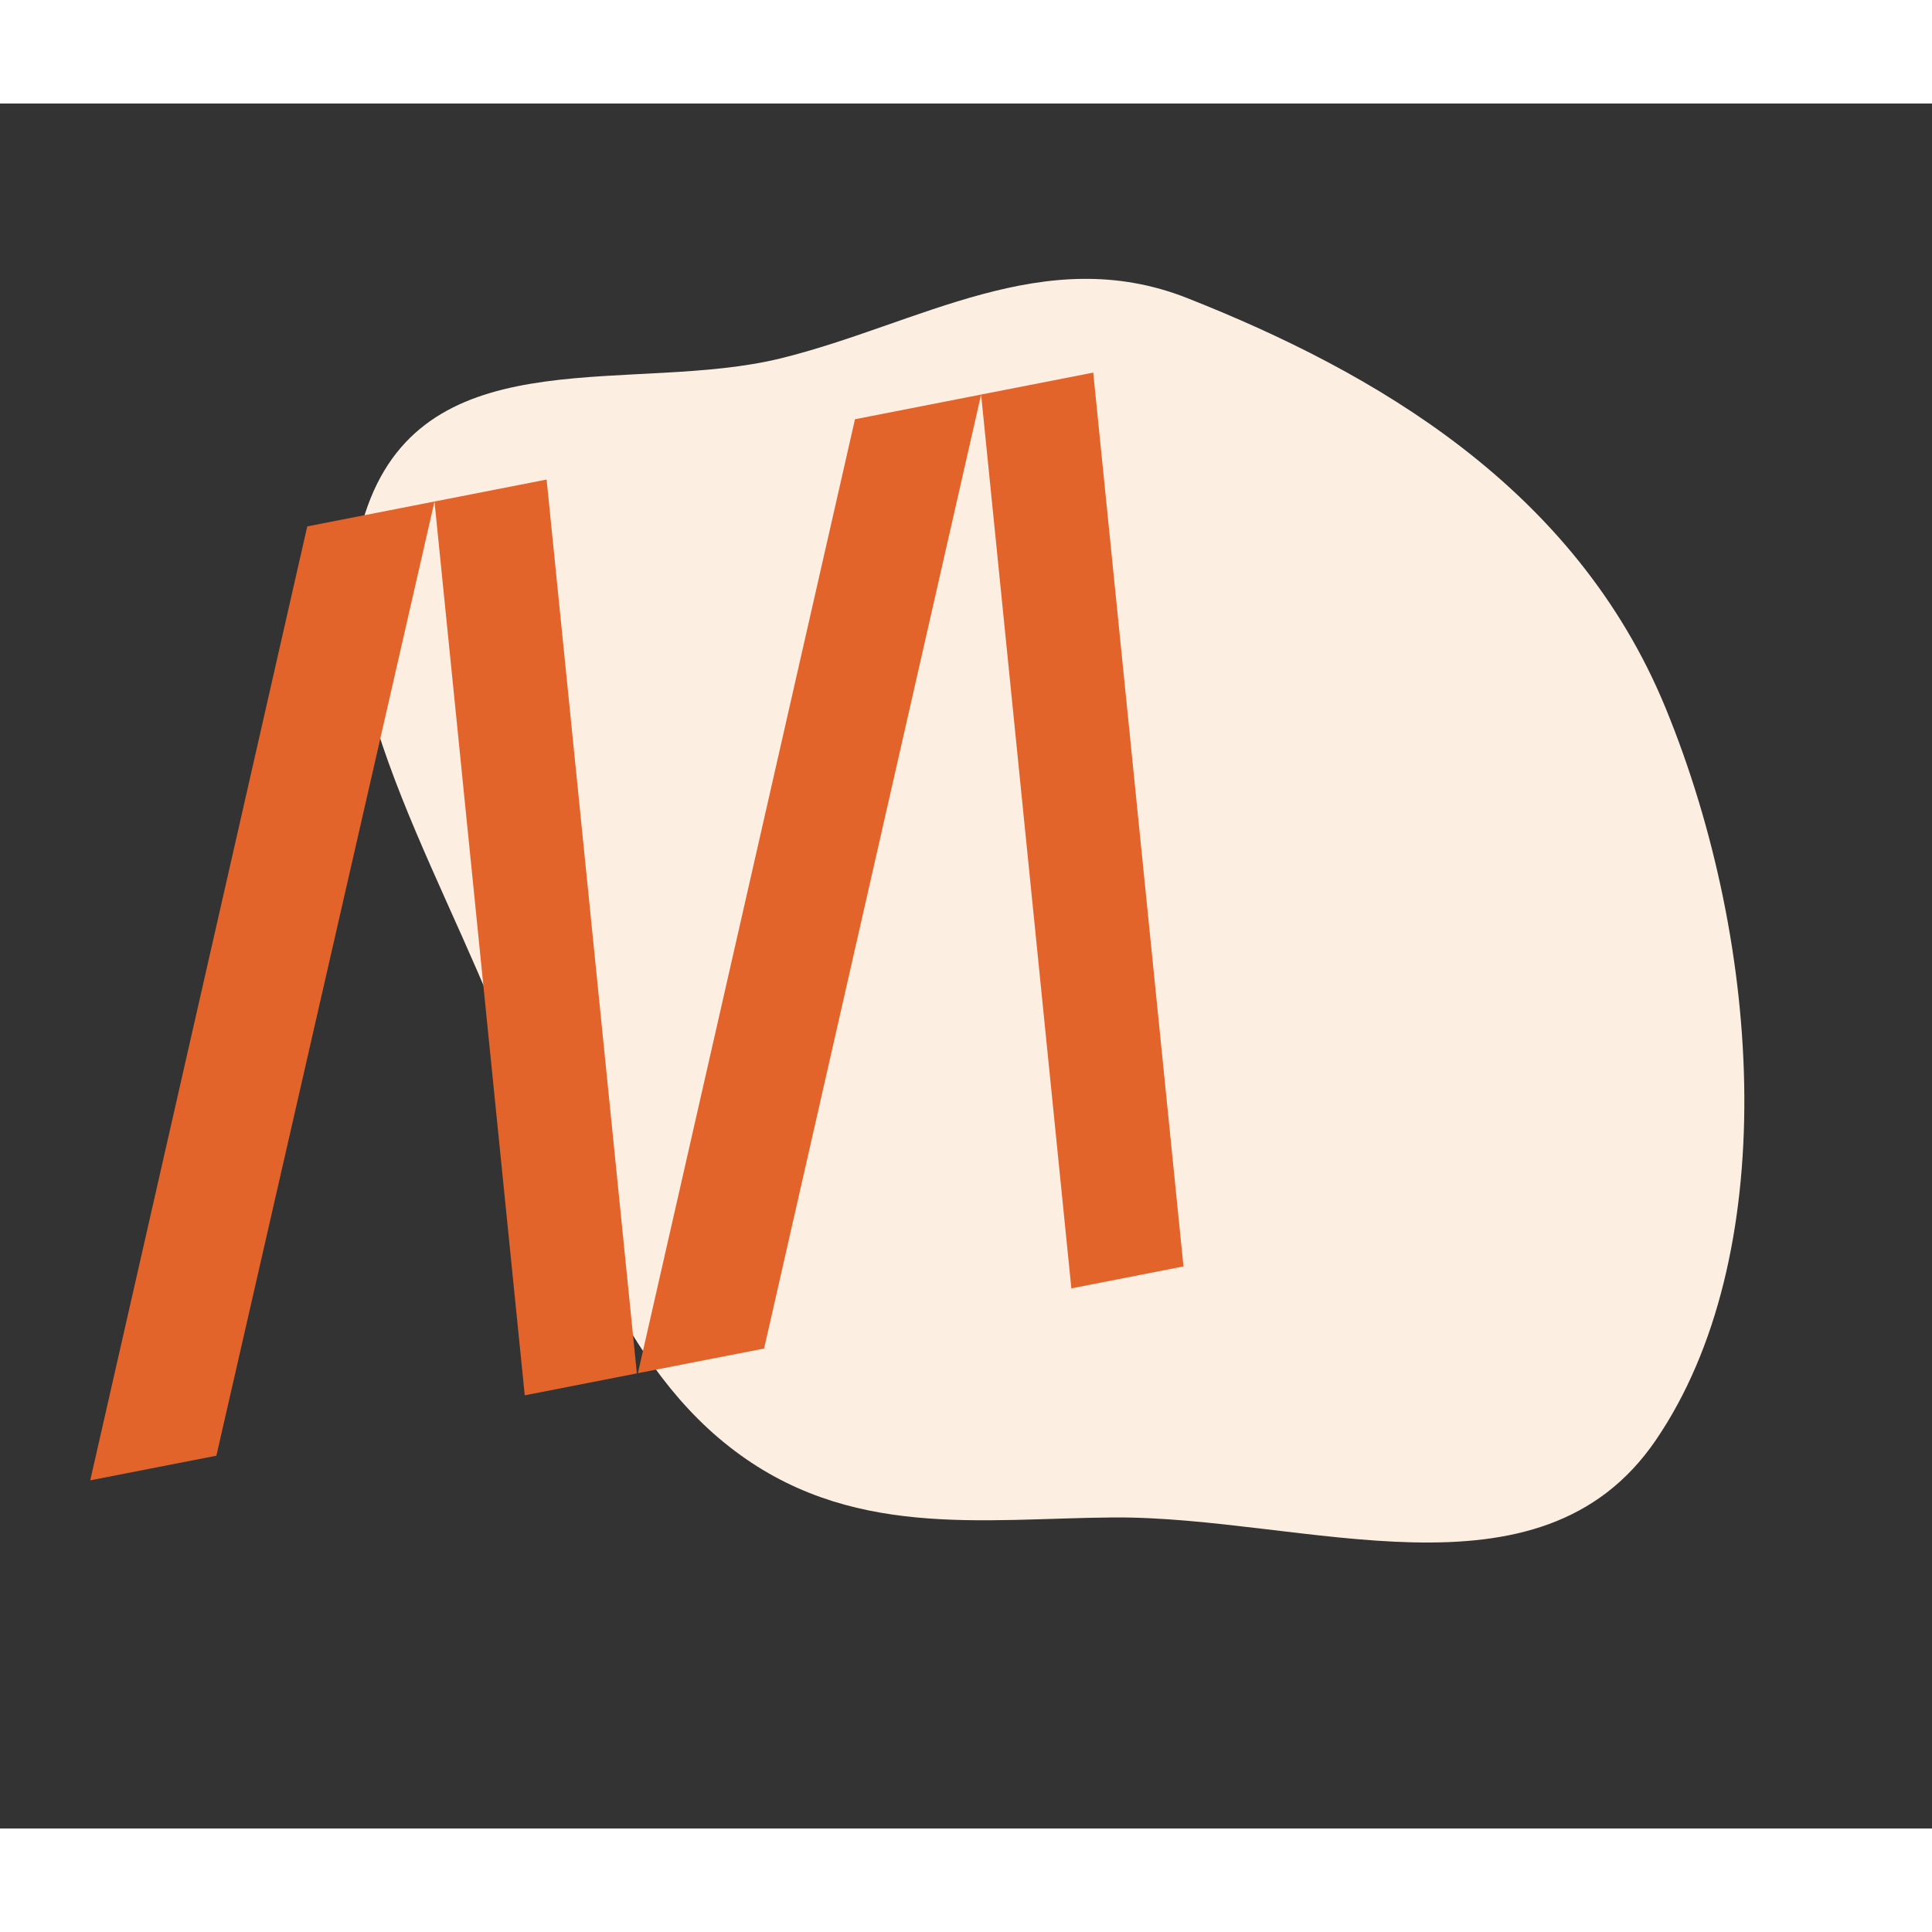 <svg width="24" height="24" viewBox="0 0 28 25" fill="none" xmlns="http://www.w3.org/2000/svg">
  <rect x="0" y="0" width="28" height="25" fill="#333333" stroke="none"/>
  <path fill-rule="evenodd" clip-rule="evenodd"
    d="M24.14 8.763C25.568 12.244 25.8 16.731 23.997 19.372C22.308 21.847 18.918 20.473 16.136 20.492C14.226 20.506 12.294 20.82 10.57 19.467C8.892 18.152 8.168 15.794 7.334 13.588C6.342 10.966 4.433 8.054 5.37 5.724C6.307 3.395 9.2 4.212 11.313 3.694C13.312 3.203 15.132 2 17.206 2.82C19.915 3.89 22.828 5.566 24.14 8.763Z"
    fill="#FCEFE2" />
  <path
    d="M6.297 5.768L3.136 19.597L1.308 19.954L4.453 6.129L6.297 5.768ZM7.922 5.45L9.23 18.404L7.605 18.722L6.297 5.768L7.922 5.45ZM14.219 4.218L11.074 18.044L9.245 18.401L12.391 4.576L14.219 4.218ZM15.844 3.9L17.152 16.854L15.527 17.172L14.219 4.218L15.844 3.9Z"
    fill="#E3642A" />
</svg>
